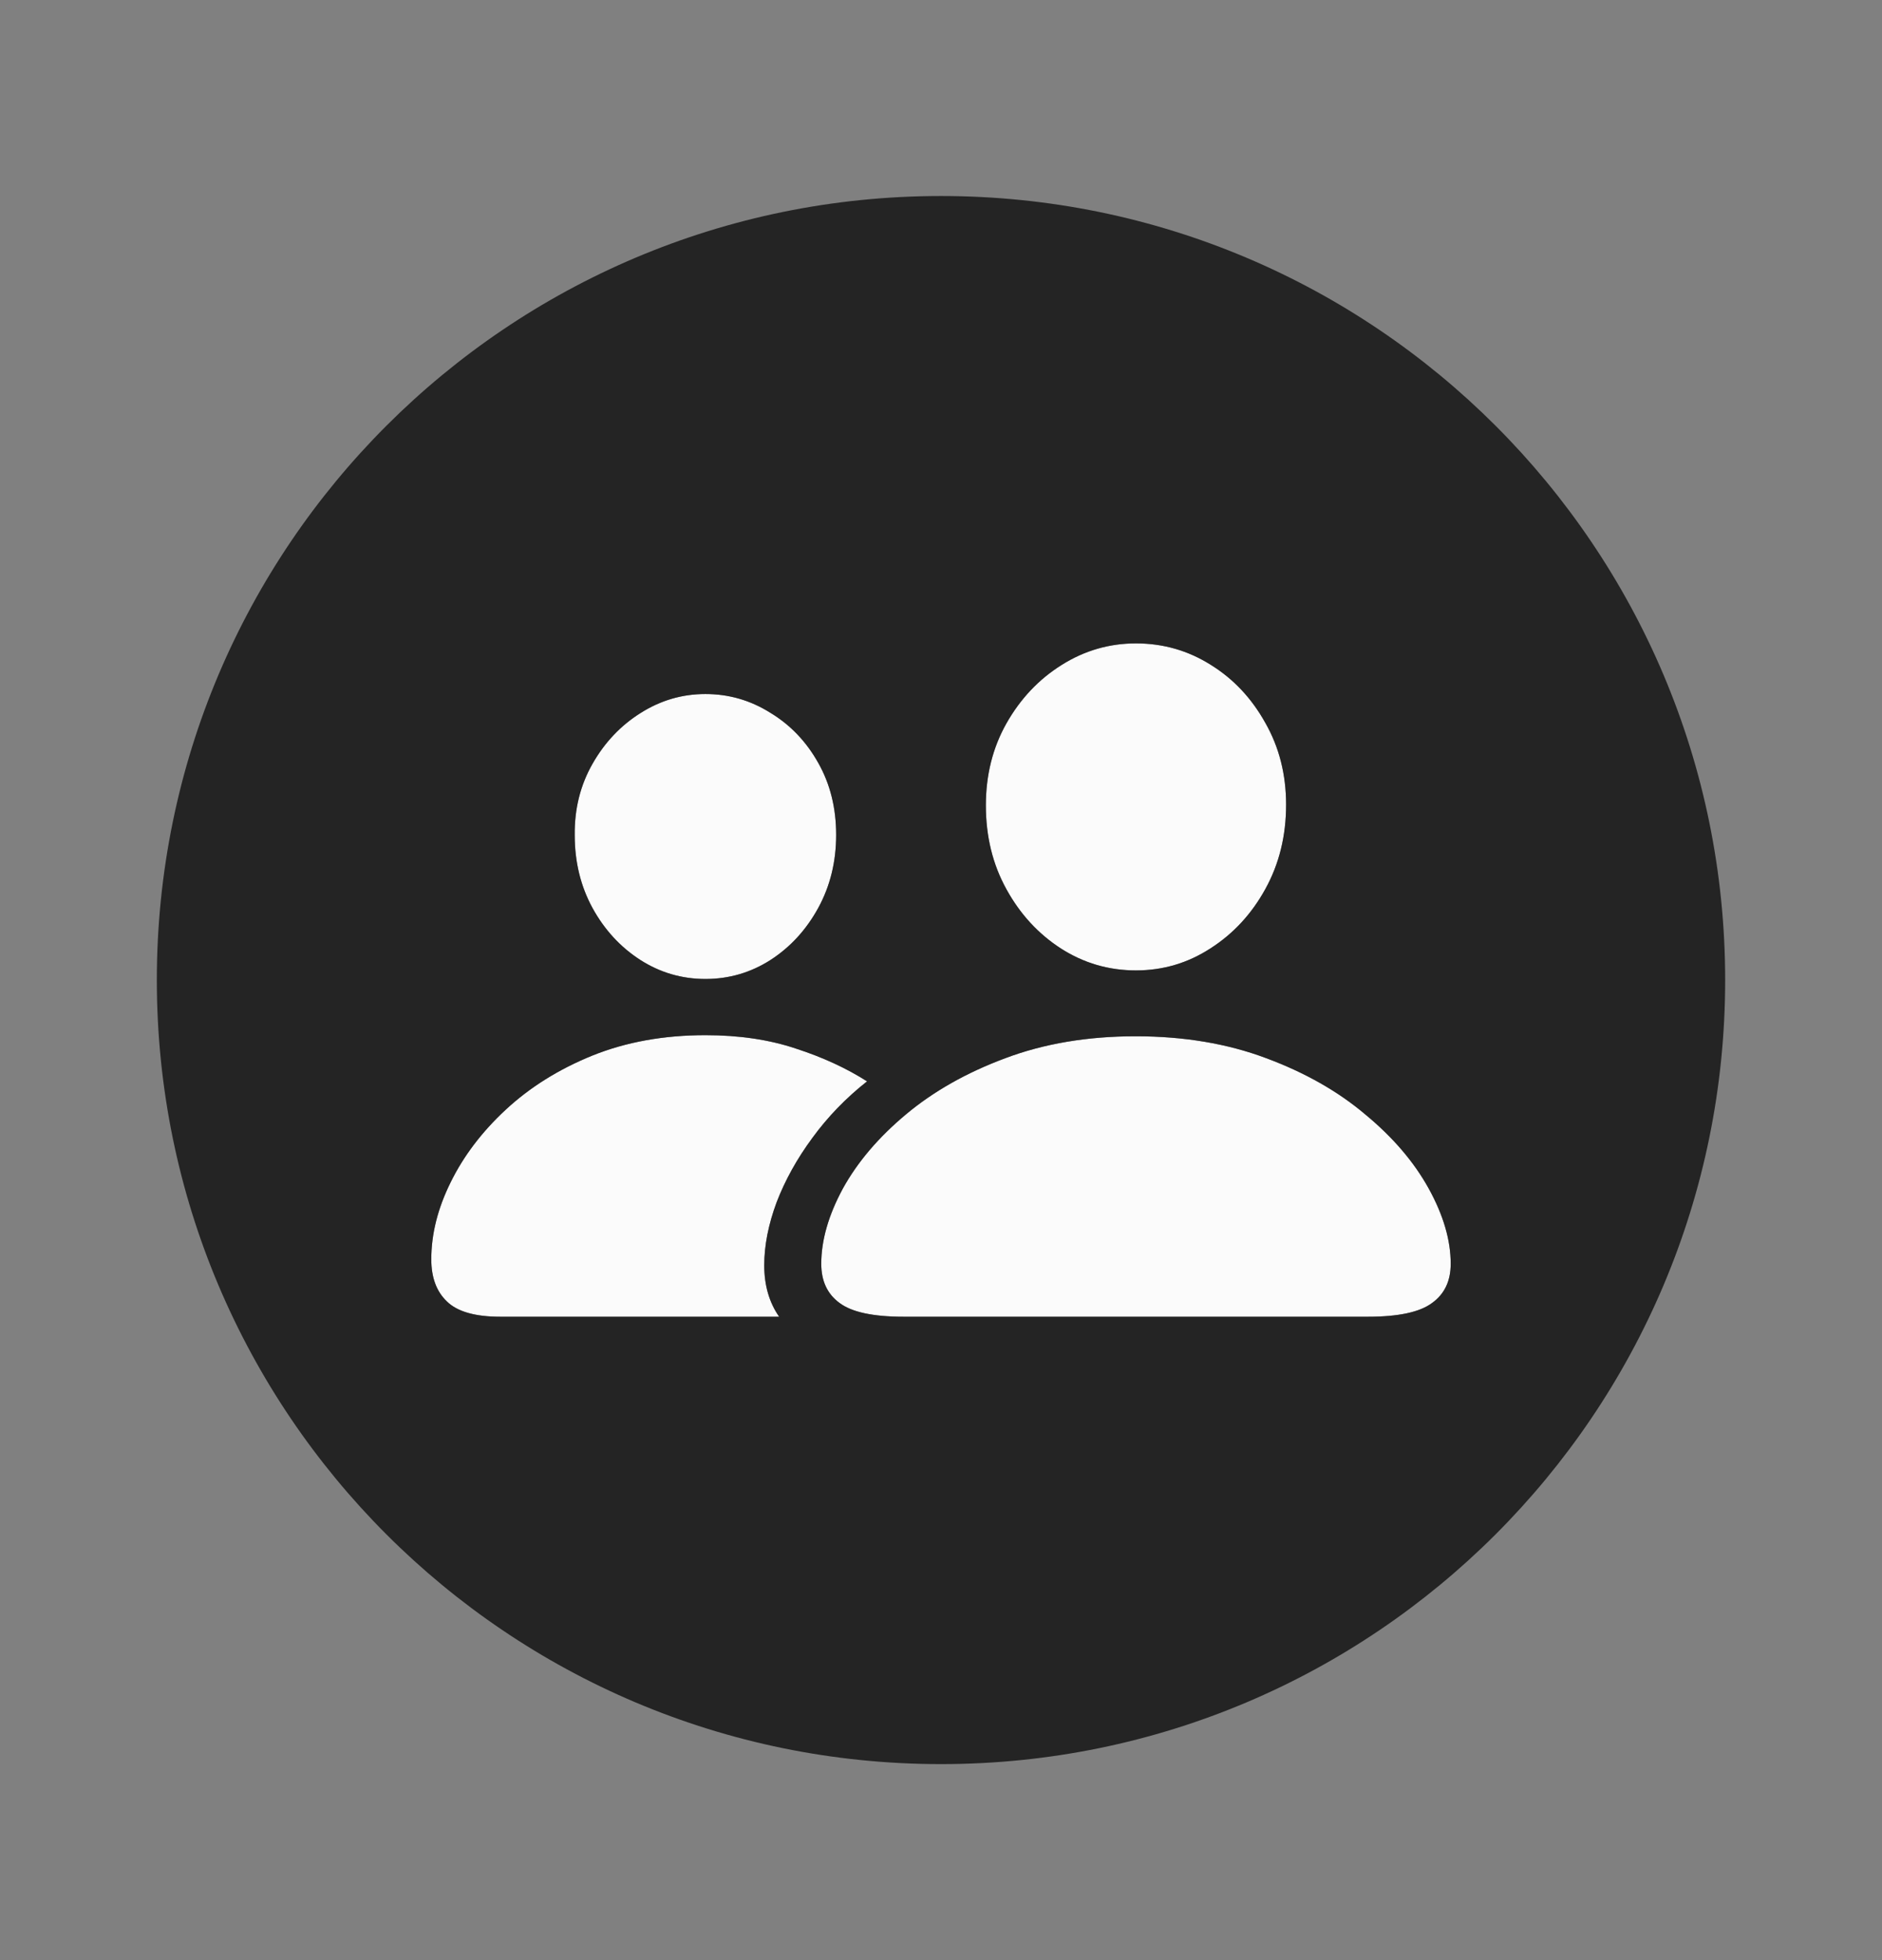 <svg width="24" height="25" viewBox="0 0 24 25" fill="none" xmlns="http://www.w3.org/2000/svg">
<rect x="0" y="0" width="24" height="25" fill="#808080" stroke="none"/>
<path d="M11.523 16.794H17.445C17.835 16.794 18.107 16.735 18.263 16.618C18.421 16.504 18.5 16.338 18.5 16.119C18.5 15.819 18.407 15.499 18.22 15.16C18.033 14.821 17.764 14.506 17.412 14.215C17.064 13.92 16.643 13.681 16.149 13.497C15.655 13.311 15.099 13.217 14.482 13.217C13.867 13.217 13.313 13.311 12.819 13.497C12.325 13.681 11.903 13.92 11.551 14.215C11.203 14.506 10.935 14.821 10.748 15.16C10.565 15.499 10.473 15.819 10.473 16.119C10.473 16.338 10.551 16.504 10.706 16.618C10.861 16.735 11.133 16.794 11.523 16.794ZM14.486 12.377C14.832 12.377 15.148 12.283 15.436 12.096C15.728 11.909 15.96 11.658 16.135 11.341C16.312 11.021 16.401 10.662 16.401 10.263C16.401 9.877 16.312 9.528 16.135 9.218C15.96 8.904 15.728 8.657 15.436 8.477C15.148 8.296 14.832 8.206 14.486 8.206C14.145 8.206 13.828 8.298 13.537 8.482C13.245 8.665 13.011 8.914 12.834 9.227C12.659 9.538 12.572 9.886 12.572 10.272C12.572 10.668 12.659 11.024 12.834 11.341C13.008 11.658 13.239 11.909 13.527 12.096C13.818 12.283 14.138 12.377 14.486 12.377ZM6.379 16.794H9.936C9.81 16.613 9.746 16.395 9.746 16.138C9.746 15.885 9.799 15.617 9.903 15.336C10.011 15.054 10.163 14.78 10.359 14.514C10.555 14.245 10.788 14.004 11.057 13.792C10.794 13.624 10.492 13.485 10.15 13.374C9.811 13.26 9.426 13.203 8.996 13.203C8.464 13.203 7.983 13.29 7.552 13.464C7.124 13.638 6.757 13.868 6.45 14.153C6.146 14.435 5.912 14.743 5.747 15.079C5.582 15.412 5.5 15.739 5.5 16.062C5.5 16.293 5.566 16.472 5.699 16.599C5.832 16.729 6.059 16.794 6.379 16.794ZM8.996 12.486C9.297 12.486 9.574 12.405 9.827 12.243C10.08 12.079 10.283 11.857 10.435 11.579C10.587 11.3 10.663 10.99 10.663 10.648C10.663 10.306 10.587 10 10.435 9.731C10.283 9.459 10.079 9.245 9.822 9.09C9.569 8.931 9.293 8.852 8.996 8.852C8.698 8.852 8.423 8.933 8.169 9.094C7.916 9.253 7.712 9.468 7.557 9.74C7.401 10.013 7.325 10.317 7.329 10.652C7.329 10.994 7.405 11.305 7.557 11.583C7.709 11.859 7.911 12.079 8.165 12.243C8.418 12.405 8.695 12.486 8.996 12.486Z" fill="#FBFBFB"/>
<path fill-rule="evenodd" clip-rule="evenodd" d="M12 22.5C17.523 22.5 22 18.023 22 12.5C22 6.977 17.523 2.5 12 2.5C6.477 2.5 2 6.977 2 12.5C2 18.023 6.477 22.5 12 22.5ZM17.446 16.794H11.523C11.133 16.794 10.861 16.735 10.706 16.618C10.55 16.504 10.473 16.338 10.473 16.119C10.473 15.819 10.565 15.499 10.748 15.16C10.935 14.821 11.203 14.506 11.551 14.215C11.903 13.92 12.325 13.681 12.819 13.497C13.313 13.311 13.867 13.217 14.482 13.217C15.099 13.217 15.655 13.311 16.149 13.497C16.643 13.681 17.064 13.92 17.412 14.215C17.764 14.506 18.033 14.821 18.22 15.16C18.407 15.499 18.5 15.819 18.5 16.119C18.5 16.338 18.421 16.504 18.263 16.618C18.107 16.735 17.835 16.794 17.446 16.794ZM15.436 12.096C15.148 12.283 14.832 12.377 14.486 12.377C14.138 12.377 13.818 12.283 13.527 12.096C13.239 11.909 13.008 11.658 12.834 11.341C12.659 11.024 12.572 10.668 12.572 10.272C12.572 9.886 12.659 9.538 12.834 9.227C13.011 8.914 13.245 8.665 13.537 8.482C13.828 8.298 14.145 8.206 14.486 8.206C14.832 8.206 15.148 8.297 15.436 8.477C15.728 8.657 15.96 8.904 16.135 9.218C16.312 9.528 16.401 9.877 16.401 10.263C16.401 10.662 16.312 11.021 16.135 11.341C15.96 11.658 15.728 11.909 15.436 12.096ZM9.936 16.794H6.379C6.059 16.794 5.832 16.729 5.699 16.599C5.566 16.472 5.5 16.294 5.5 16.062C5.5 15.739 5.582 15.412 5.747 15.079C5.912 14.743 6.146 14.435 6.45 14.153C6.757 13.868 7.124 13.638 7.552 13.464C7.983 13.29 8.464 13.203 8.996 13.203C9.426 13.203 9.811 13.26 10.15 13.374C10.492 13.485 10.794 13.624 11.057 13.792C10.788 14.004 10.555 14.245 10.359 14.514C10.163 14.78 10.011 15.054 9.903 15.336C9.799 15.617 9.746 15.885 9.746 16.138C9.746 16.395 9.81 16.613 9.936 16.794ZM9.827 12.243C9.574 12.405 9.297 12.486 8.996 12.486C8.695 12.486 8.418 12.405 8.165 12.243C7.911 12.079 7.709 11.859 7.557 11.583C7.405 11.305 7.329 10.994 7.329 10.652C7.325 10.317 7.401 10.013 7.557 9.74C7.712 9.468 7.916 9.253 8.169 9.094C8.423 8.933 8.698 8.852 8.996 8.852C9.293 8.852 9.569 8.931 9.822 9.09C10.079 9.245 10.283 9.459 10.435 9.731C10.587 10 10.663 10.306 10.663 10.648C10.663 10.99 10.587 11.3 10.435 11.579C10.283 11.857 10.08 12.079 9.827 12.243Z" fill="#242424"/>
</svg>
